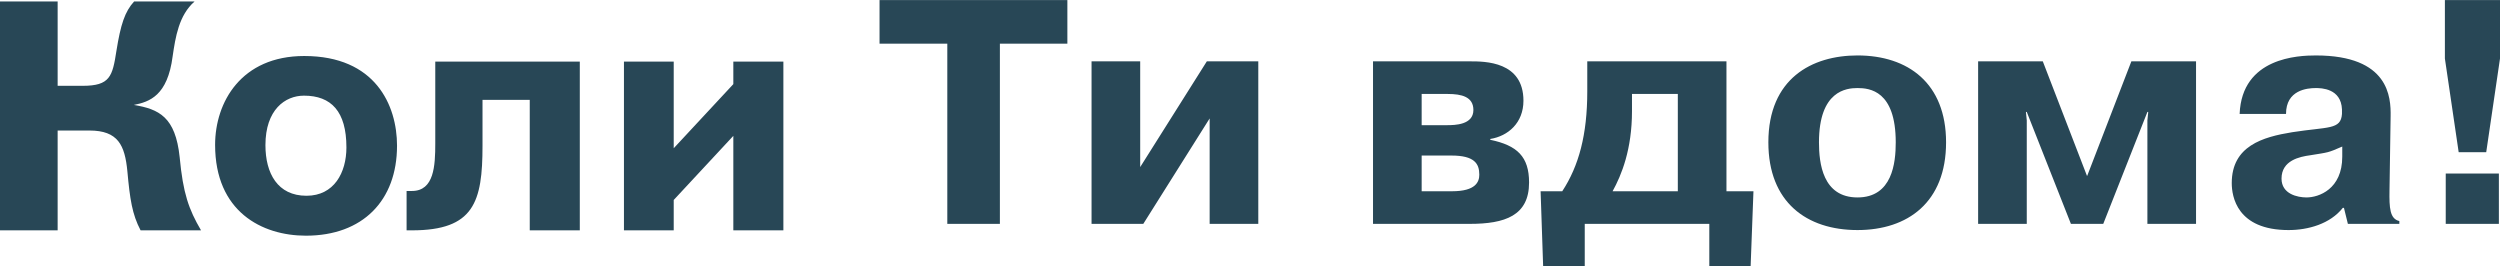 <?xml version="1.0" encoding="UTF-8"?>
<!DOCTYPE svg PUBLIC "-//W3C//DTD SVG 1.1//EN" "http://www.w3.org/Graphics/SVG/1.1/DTD/svg11.dtd">
<!-- Creator: CorelDRAW X7 -->
<svg xmlns="http://www.w3.org/2000/svg" xml:space="preserve" width="101.247mm" height="10.777mm" version="1.1" style="shape-rendering:geometricPrecision; text-rendering:geometricPrecision; image-rendering:optimizeQuality; fill-rule:evenodd; clip-rule:evenodd"
viewBox="0 0 8891 946"
 xmlns:xlink="http://www.w3.org/1999/xlink">
 <defs>
  <style type="text/css">
   <![CDATA[
    .fil0 {fill:#284756;fill-rule:nonzero}
    .fil1 {fill:#284756;fill-rule:nonzero}
   ]]>
  </style>
 </defs>
 <g id="Слой_x0020_1">
  <path class="fil0" d="M3369 155l0 641 187 0 0 -641 240 0 0 -155 -668 0 0 155 241 0zm686 439l0 -376 -173 0 0 578 184 0 236 -375 0 375 173 0 0 -578 -183 0 -237 376zm828 -376l0 578 344 0c125,0 211,-29 211,-147 0,-92 -42,-132 -138,-152l0 -3c63,-10 118,-57 118,-136 0,-140 -137,-140 -190,-140l-345 0 0 0zm173 116l93 0c49,0 91,10 91,57 0,53 -66,54 -94,54l-90 0 0 -111zm0 219l106 0c82,0 99,29 99,68 0,25 -12,59 -97,59l-108 0 0 -127 0 0zm423 127l9 266 148 0 0 -150 443 0 0 150 147 0 10 -266 -96 0 0 -462 -495 0 0 107c0,154 -30,265 -89,355l-77 0zm488 -346l0 346 -232 0c32,-58 69,-149 69,-285l0 -61 163 0zm639 484c179,0 315,-99 315,-312 0,-210 -135,-309 -315,-309 -162,0 -317,82 -317,309 0,213 136,312 317,312zm0 -116c-124,0 -137,-122 -137,-196 0,-184 98,-193 137,-193 43,0 136,9 136,193 0,73 -12,196 -136,196zm759 94l115 0 157 -398 3 0 -3 30 0 368 173 0 0 -578 -230 0 -157 407 -1 0 -157 -407 -230 0 0 578 173 0 0 -368 -3 -30 3 0 157 398zm765 -391c0,-85 75,-92 106,-92 19,0 90,1 93,76 0,6 0,10 0,16 -4,57 -49,45 -177,65 -105,17 -215,49 -215,181 0,47 18,167 202,167 70,0 148,-22 193,-79l4 0 14 57 183 0 0 -10c-34,-8 -36,-47 -35,-109l4 -264c1,-67 -5,-216 -266,-216 -62,0 -263,7 -271,208l165 0 0 0zm200 152c0,116 -84,145 -127,145 -32,0 -89,-12 -89,-67 0,-65 65,-78 102,-83 67,-11 61,-8 114,-31l0 36 0 0zm365 -557l0 208 49 333 98 0 49 -333 0 -208 -196 0zm3 796l189 0 0 -179 -189 0 0 179z"/>
  <path class="fil1" d="M0 5l0 814 205 0 0 -355 113 0c102,0 126,52 135,145 9,99 17,153 47,210l215 0c-44,-75 -64,-132 -76,-260 -15,-144 -74,-171 -163,-186 56,-11 120,-33 138,-173 10,-68 22,-146 78,-195l-215 0c-33,36 -48,82 -63,176 -14,91 -23,124 -120,124l-89 0 0 -300 -205 0zm1412 513c0,-144 -77,-319 -330,-319 -224,0 -317,164 -317,316 0,237 166,323 323,323 202,0 324,-125 324,-320zm-180 6c0,90 -44,172 -142,172 -103,0 -146,-80 -146,-180 0,-126 70,-176 137,-176 97,0 151,56 151,184zm316 -305l0 291c0,79 -4,169 -83,169l-19 0 0 140 19 0c221,0 251,-101 251,-301l0 -163 168 0 0 464 178 0 0 -600 -514 0zm671 0l0 600 177 0 0 -108 212 -228 0 336 178 0 0 -600 -178 0 0 80 -212 228 0 -308 -177 0z"/>
 </g>
</svg>
